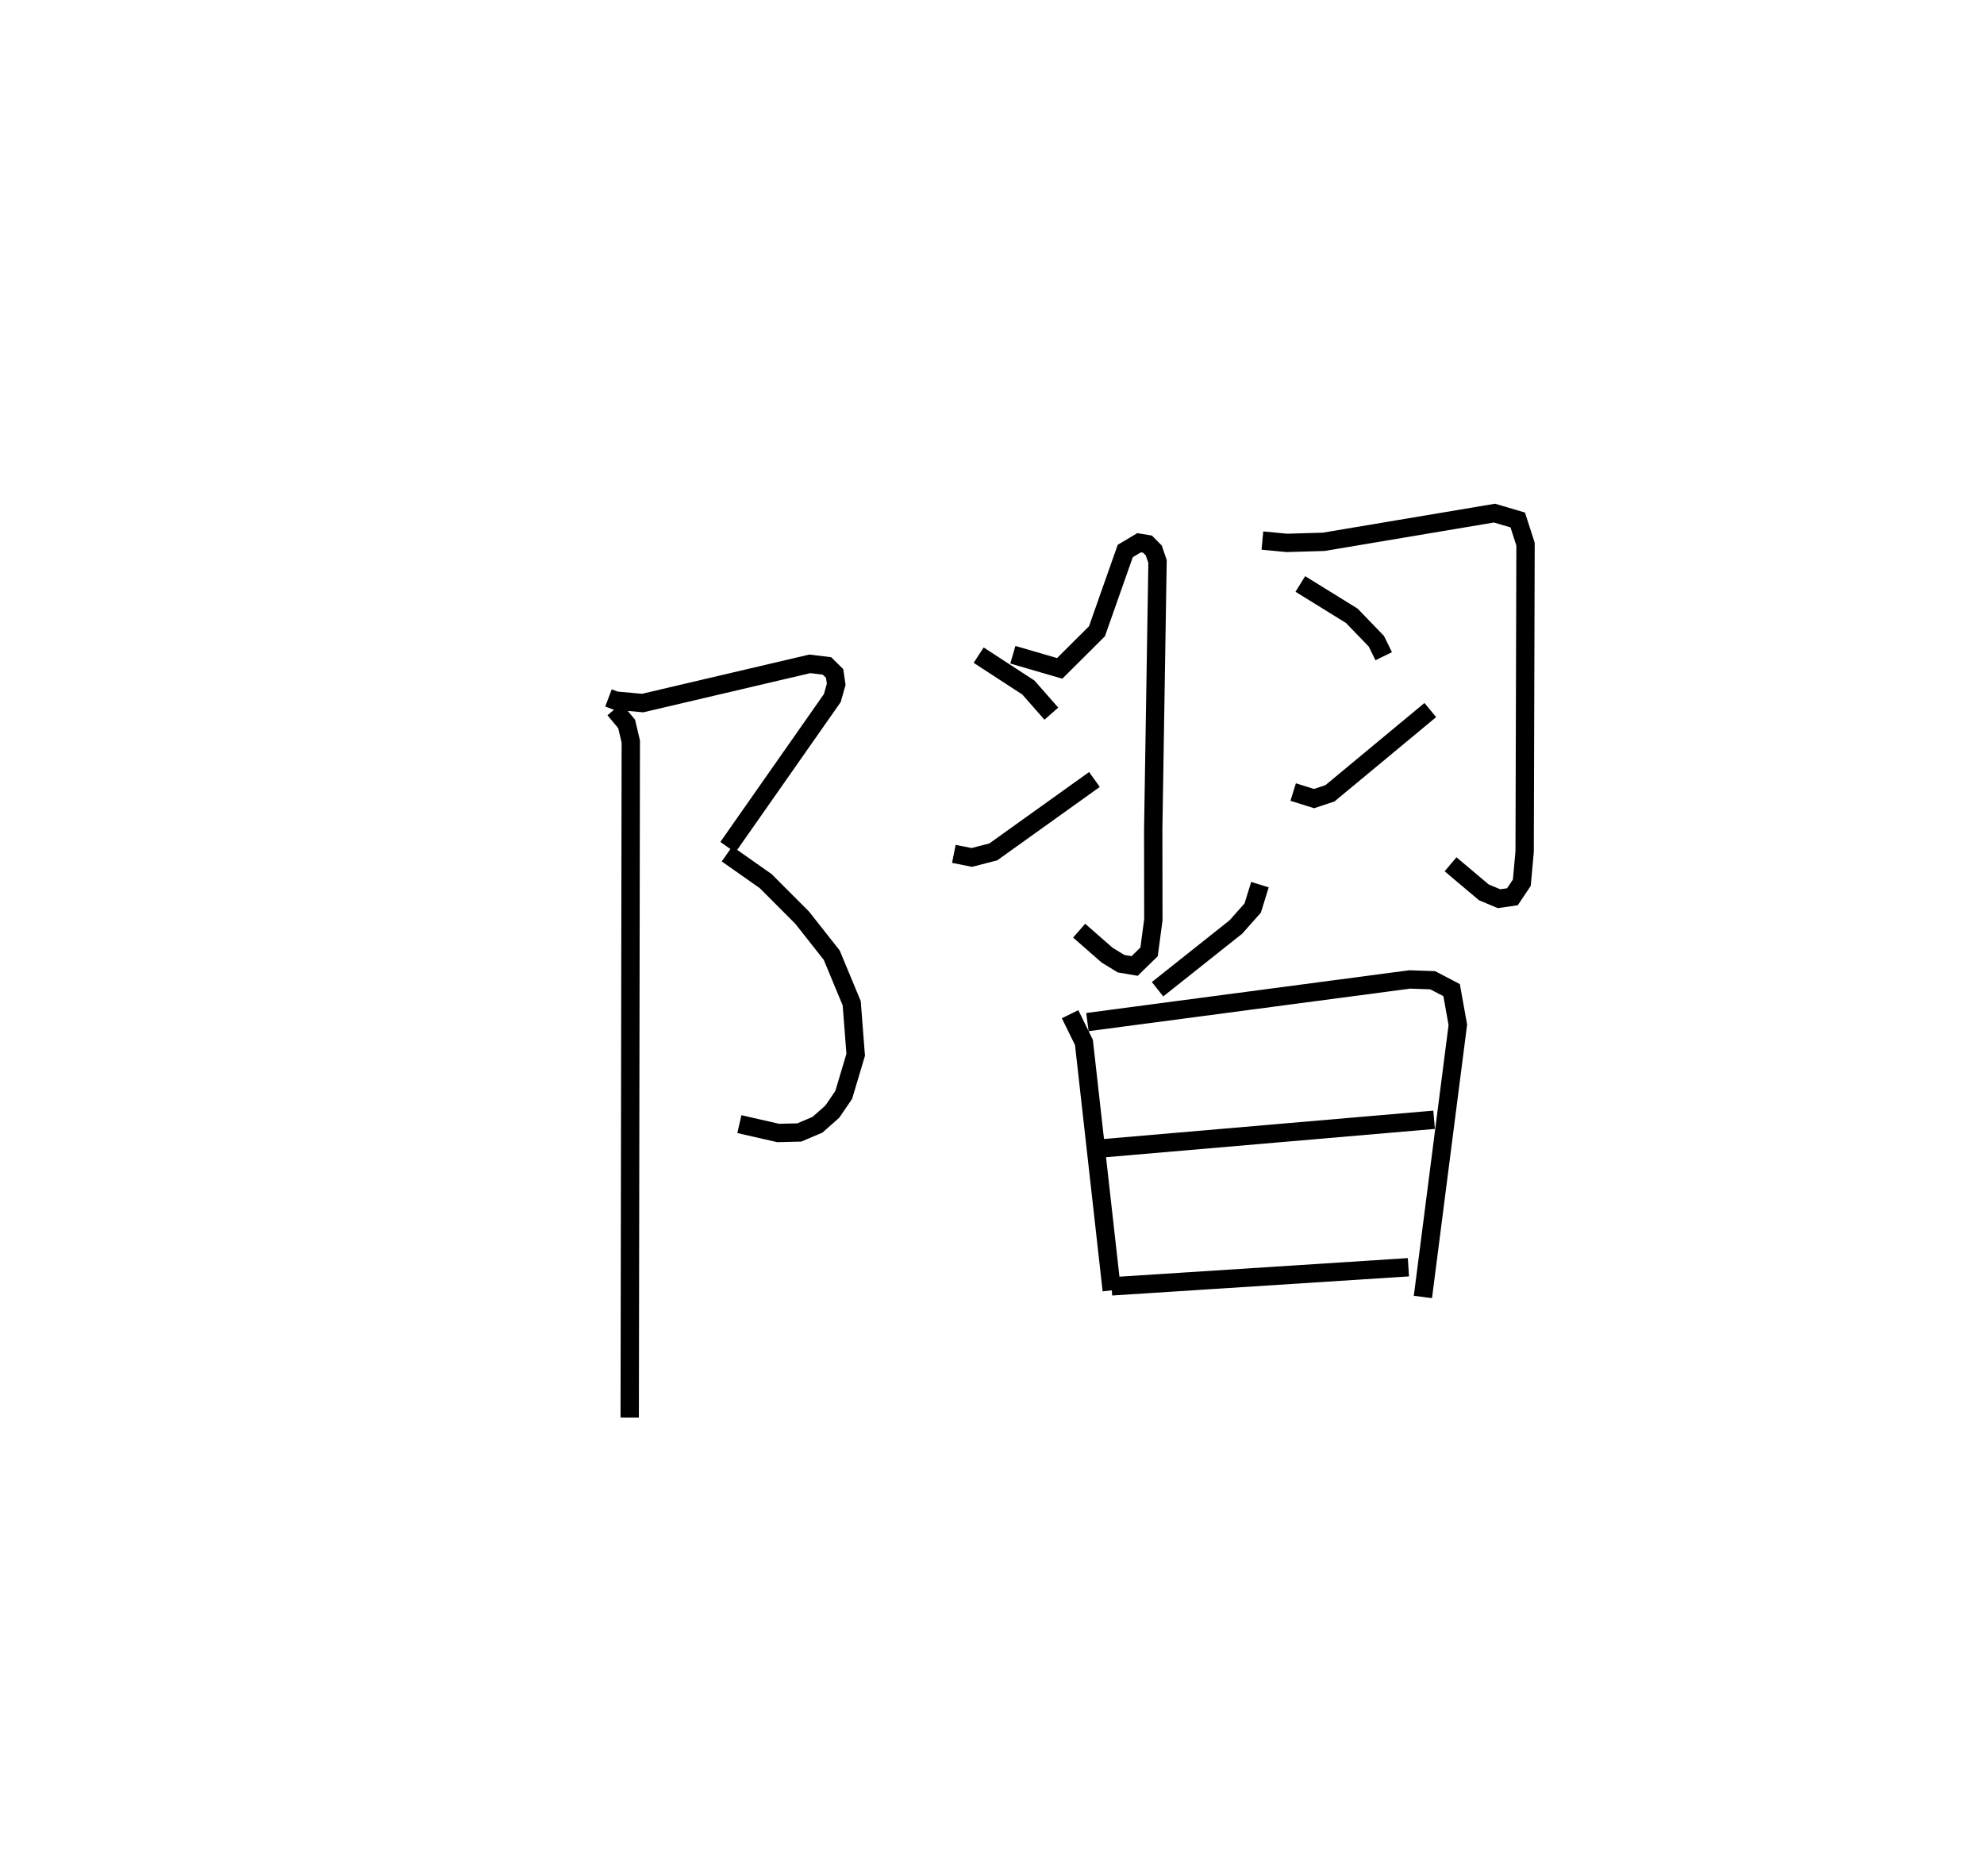 <?xml version="1.0" encoding="utf-8" ?>
<svg baseProfile="full" height="102.313" version="1.1" width="108.197" xmlns="http://www.w3.org/2000/svg" xmlns:ev="http://www.w3.org/2001/xml-events" xmlns:xlink="http://www.w3.org/1999/xlink"><defs /><rect fill="white" height="102.313" width="108.197" x="0" y="0" /><path d="M25,25 m0.0,0.0 m8.184,13.064 l0.379,0.143 1.482,0.136 l9.119,-2.139 0.936,0.115 l0.415,0.41 0.088,0.59 l-0.214,0.753 -5.696,8.133 m-0.046,0.365 l2.113,1.486 1.987,1.992 l1.612,2.045 1.089,2.622 l0.217,2.811 -0.653,2.188 l-0.62,0.908 -0.807,0.716 l-0.994,0.424 -1.154,0.028 l-2.115,-0.484 m-6.813,-22.618 l0.664,0.791 0.227,0.962 l-0.059,36.872 m20.895,-41.605 l2.554,0.744 2.033,-2.025 l1.542,-4.376 0.757,-0.451 l0.456,0.075 0.345,0.35 l0.203,0.599 -0.235,14.623 l0.007,4.916 -0.233,1.75 l-0.788,0.769 -0.739,-0.125 l-0.764,-0.467 -1.523,-1.334 m-5.48,-15.026 l2.711,1.765 1.253,1.426 m-5.317,7.647 l0.979,0.194 1.17,-0.301 l5.518,-3.95 m9.16,-13.03 l1.336,0.127 2.011,-0.059 l9.309,-1.565 1.268,0.374 l0.426,1.32 -0.049,16.768 l-0.154,1.695 -0.513,0.766 l-0.73,0.106 -0.826,-0.346 l-1.818,-1.531 m-8.192,-15.288 l2.807,1.736 1.341,1.389 l0.399,0.815 m-4.937,7.408 l1.138,0.357 0.868,-0.288 l5.472,-4.54 m-9.289,9.521 l-0.397,1.278 -0.918,1.033 l-4.27,3.393 m-4.77,1.362 l0.755,1.539 1.517,13.52 m-1.327,-14.629 l17.576,-2.325 1.255,0.043 l1.03,0.539 0.34,1.893 l-1.905,14.842 m-17.607,-8.096 l18.217,-1.568 m-17.588,9.085 l16.188,-1.042 " fill="none" stroke="black" stroke-width="1" /></svg>